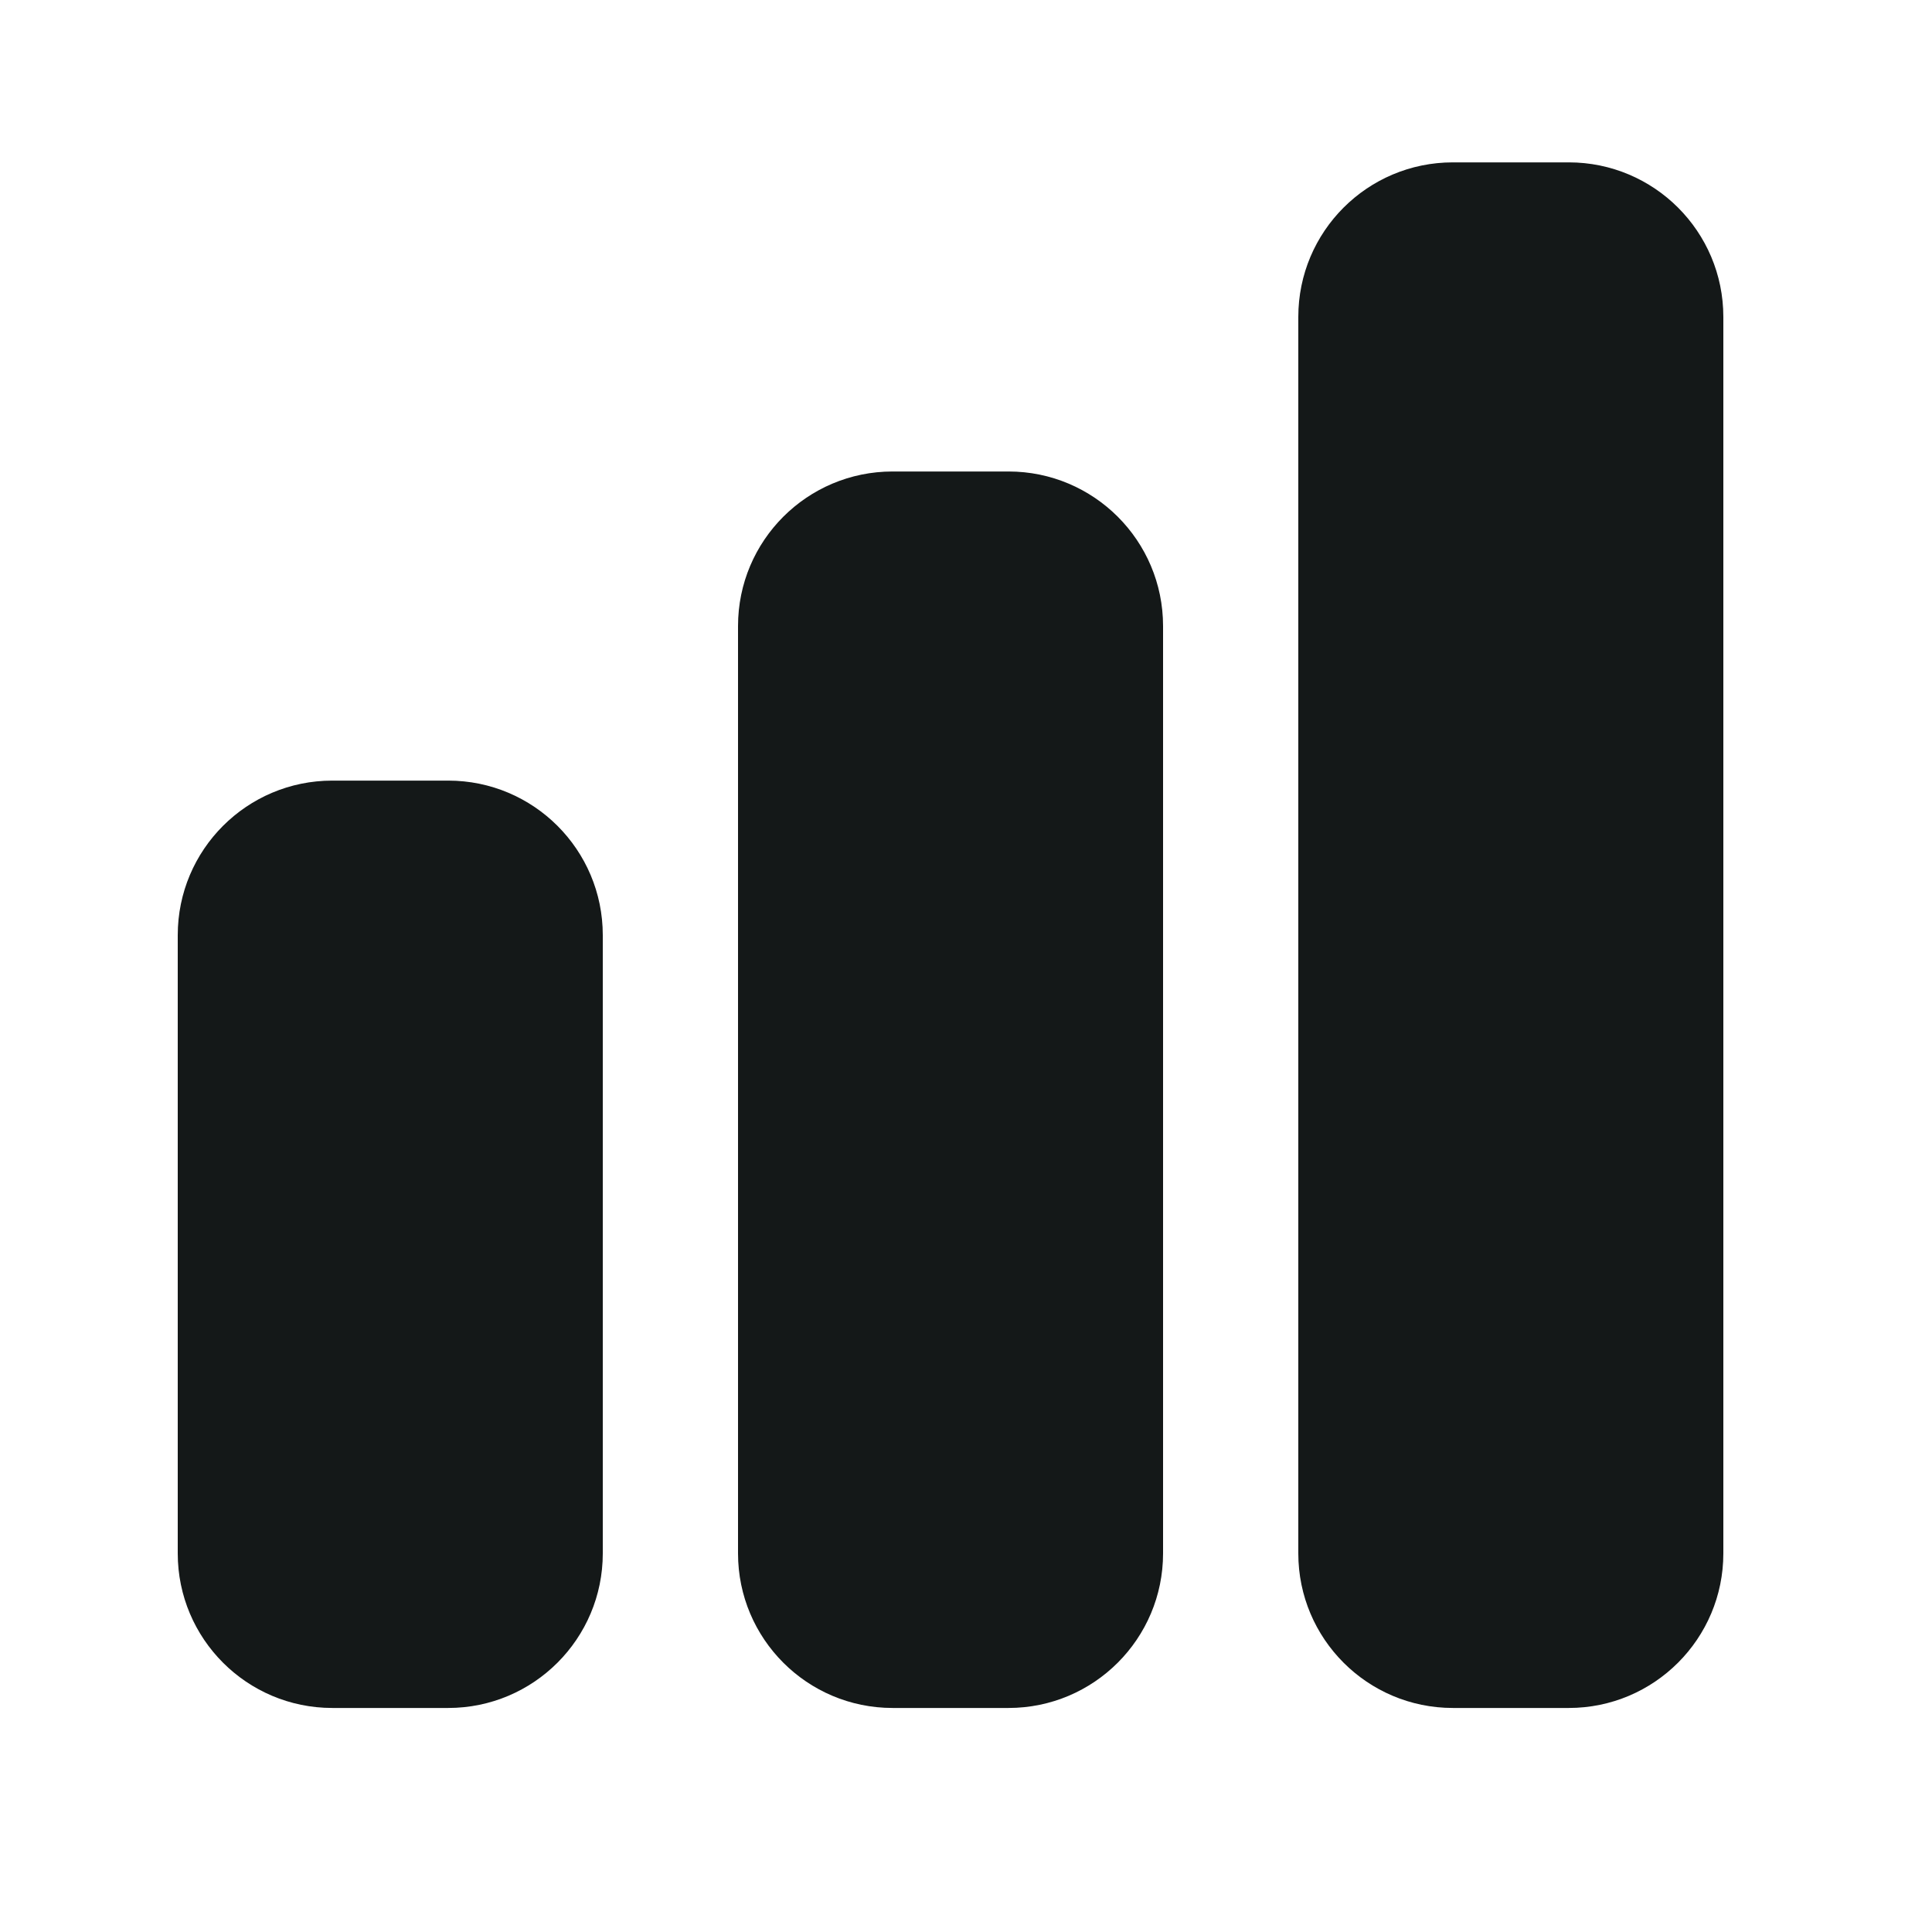 <svg width="25" height="25" viewBox="0 0 25 25" fill="none" xmlns="http://www.w3.org/2000/svg">
<g clip-path="url(#clip0_9381_29061)">
<path d="M2.3 12.101C2.3 10.996 3.195 10.101 4.3 10.101H5.8C6.904 10.101 7.8 10.996 7.8 12.101V20.101C7.8 21.205 6.904 22.101 5.8 22.101H4.3C3.195 22.101 2.3 21.205 2.3 20.101V12.101Z" fill="#141818"/>
<path d="M9.55 8.101C9.55 6.996 10.445 6.101 11.55 6.101H13.05C14.154 6.101 15.05 6.996 15.05 8.101V20.101C15.05 21.205 14.154 22.101 13.05 22.101H11.55C10.445 22.101 9.55 21.205 9.55 20.101V8.101Z" fill="#141818"/>
<path d="M16.8 4.101C16.8 2.996 17.695 2.101 18.8 2.101H20.3C21.404 2.101 22.3 2.996 22.3 4.101V20.101C22.3 21.205 21.404 22.101 20.3 22.101H18.8C17.695 22.101 16.8 21.205 16.8 20.101V4.101Z" fill="#141818"/>
</g>
<defs>
<clipPath id="clip0_9381_29061">
<rect width="24" height="24" fill="white" transform="translate(0.3 0.101)"/>
</clipPath>
</defs>
</svg>
